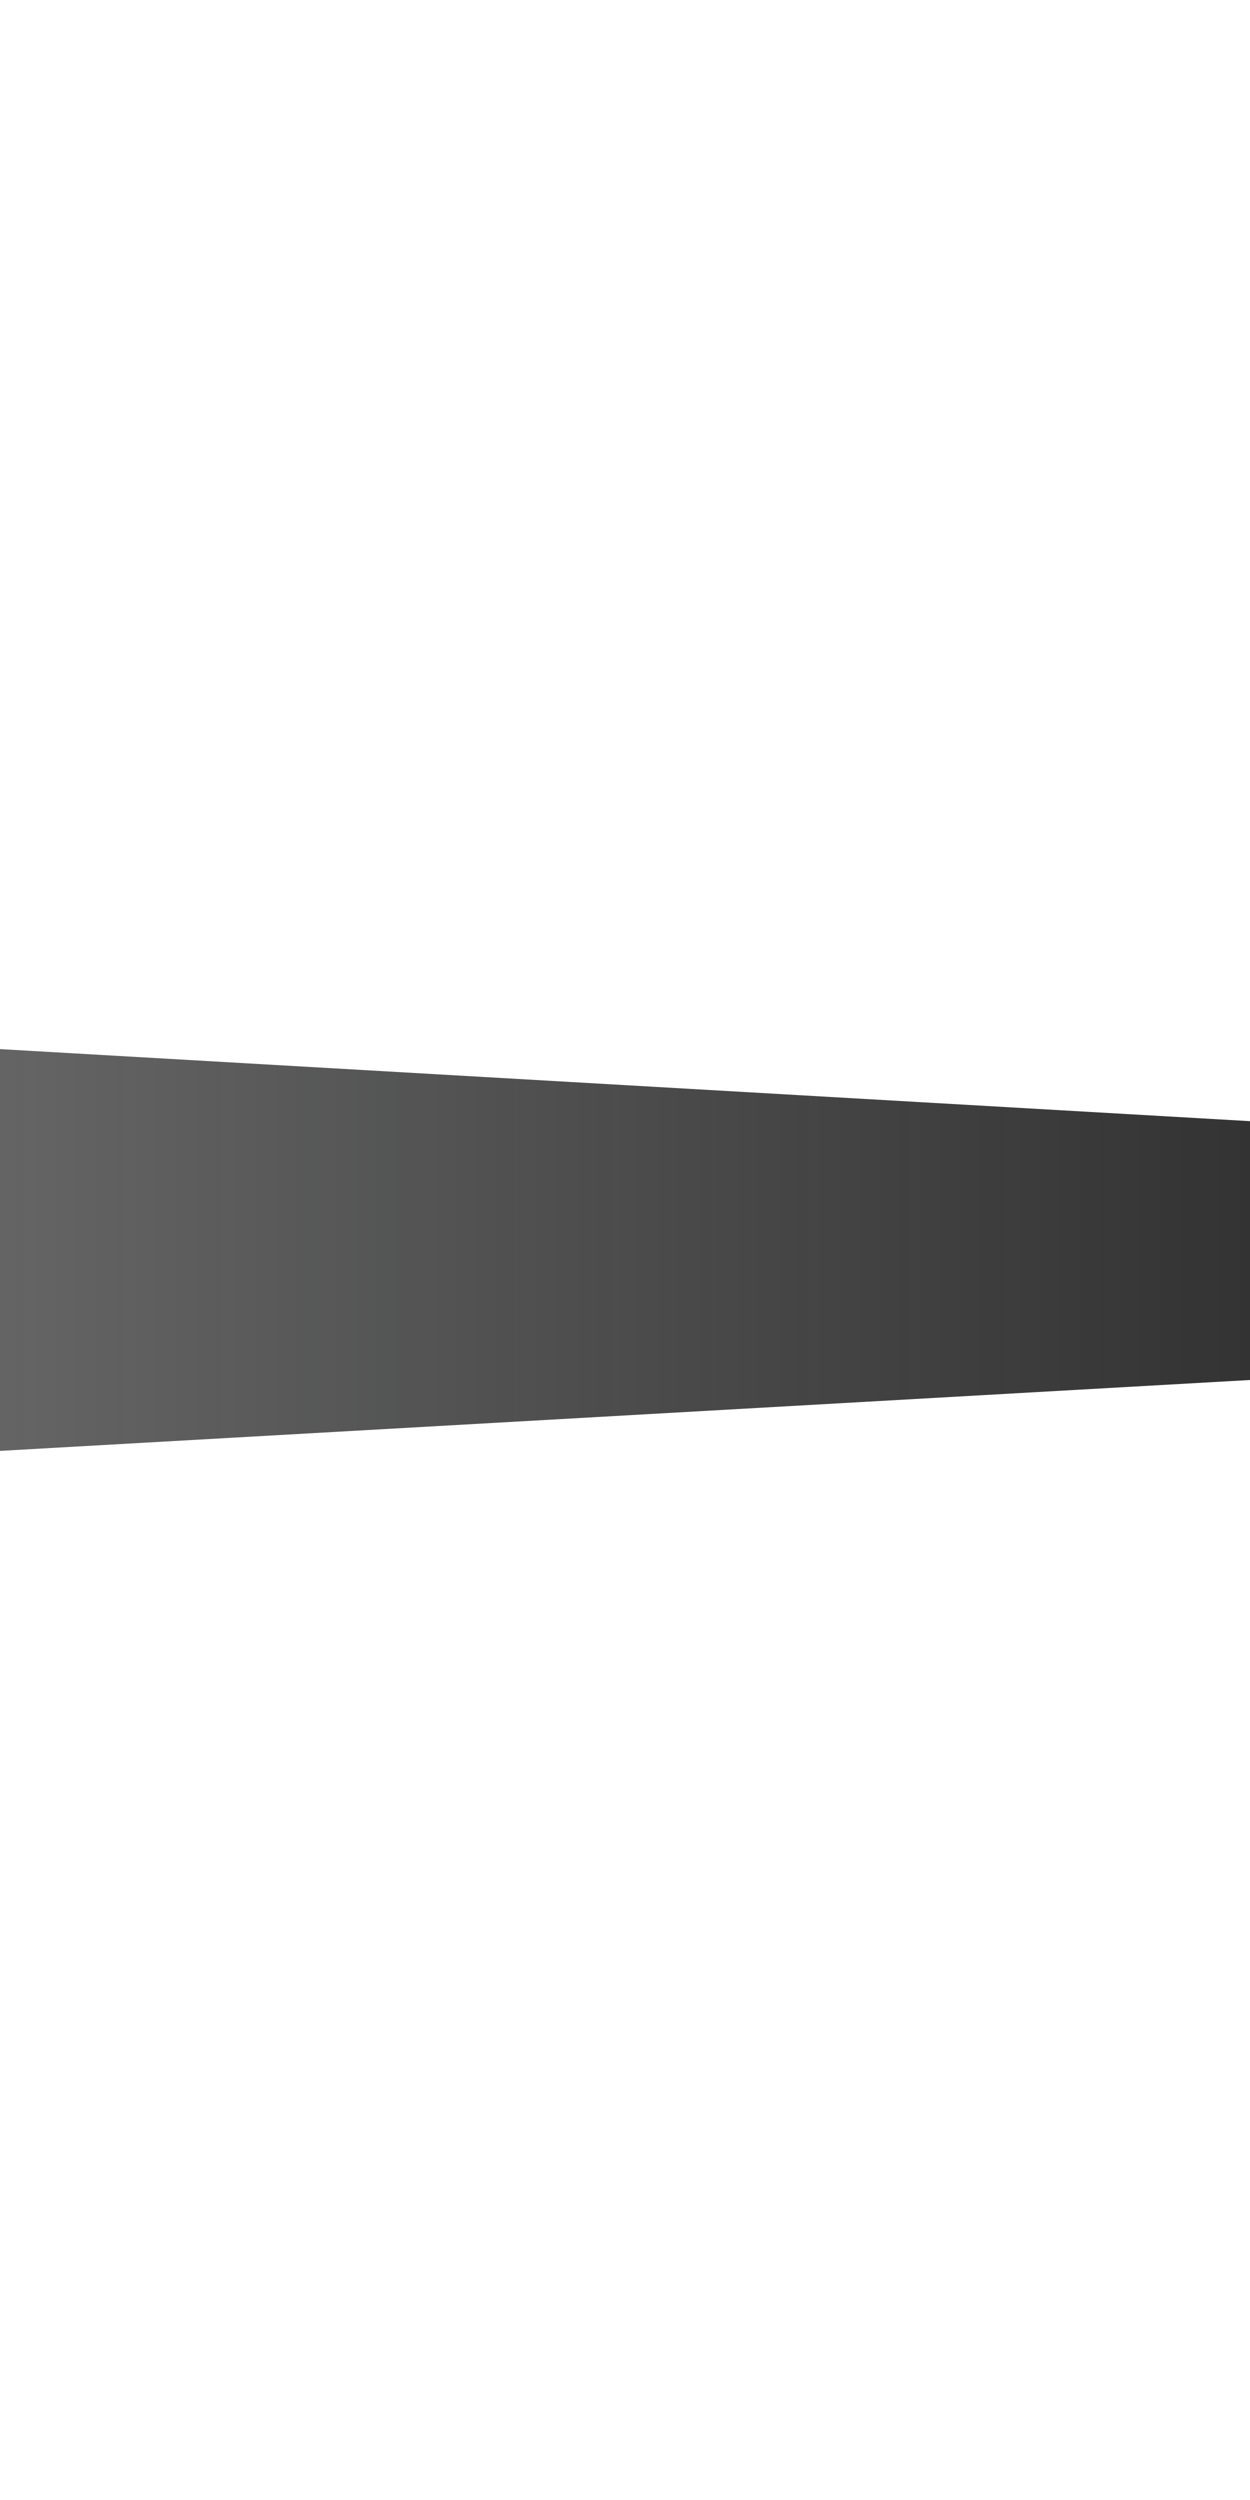 <svg xmlns="http://www.w3.org/2000/svg" xmlns:xlink="http://www.w3.org/1999/xlink" viewBox="0 0 1400 2800">
	<rect x="0" y="0" width="1400" height="2800" fill="#333333" stroke="none"/>
	<linearGradient id="gradient" gradientUnits="userSpaceOnUse" x1="0" y1="1400" x2="1400" y2="1400">
		<stop offset="0" stop-color="#F8F9FA" stop-opacity=".25"/>
		<stop offset="1" stop-color="#F8F9FA" stop-opacity="0"/>
	</linearGradient>
	<polygon fill="url(#gradient)" points="1400,1625 0,1625 0,1175 1400,1175 "/>
	<polygon fill="#FFFFFF" points="0,0 0,1175 1400,1255.7 1400,1175 1400,0"/>
	<polygon fill="#FFFFFF" points="0,2800 1400,2800 1400,1625 1400,1545.6 0,1625"/>
</svg>
